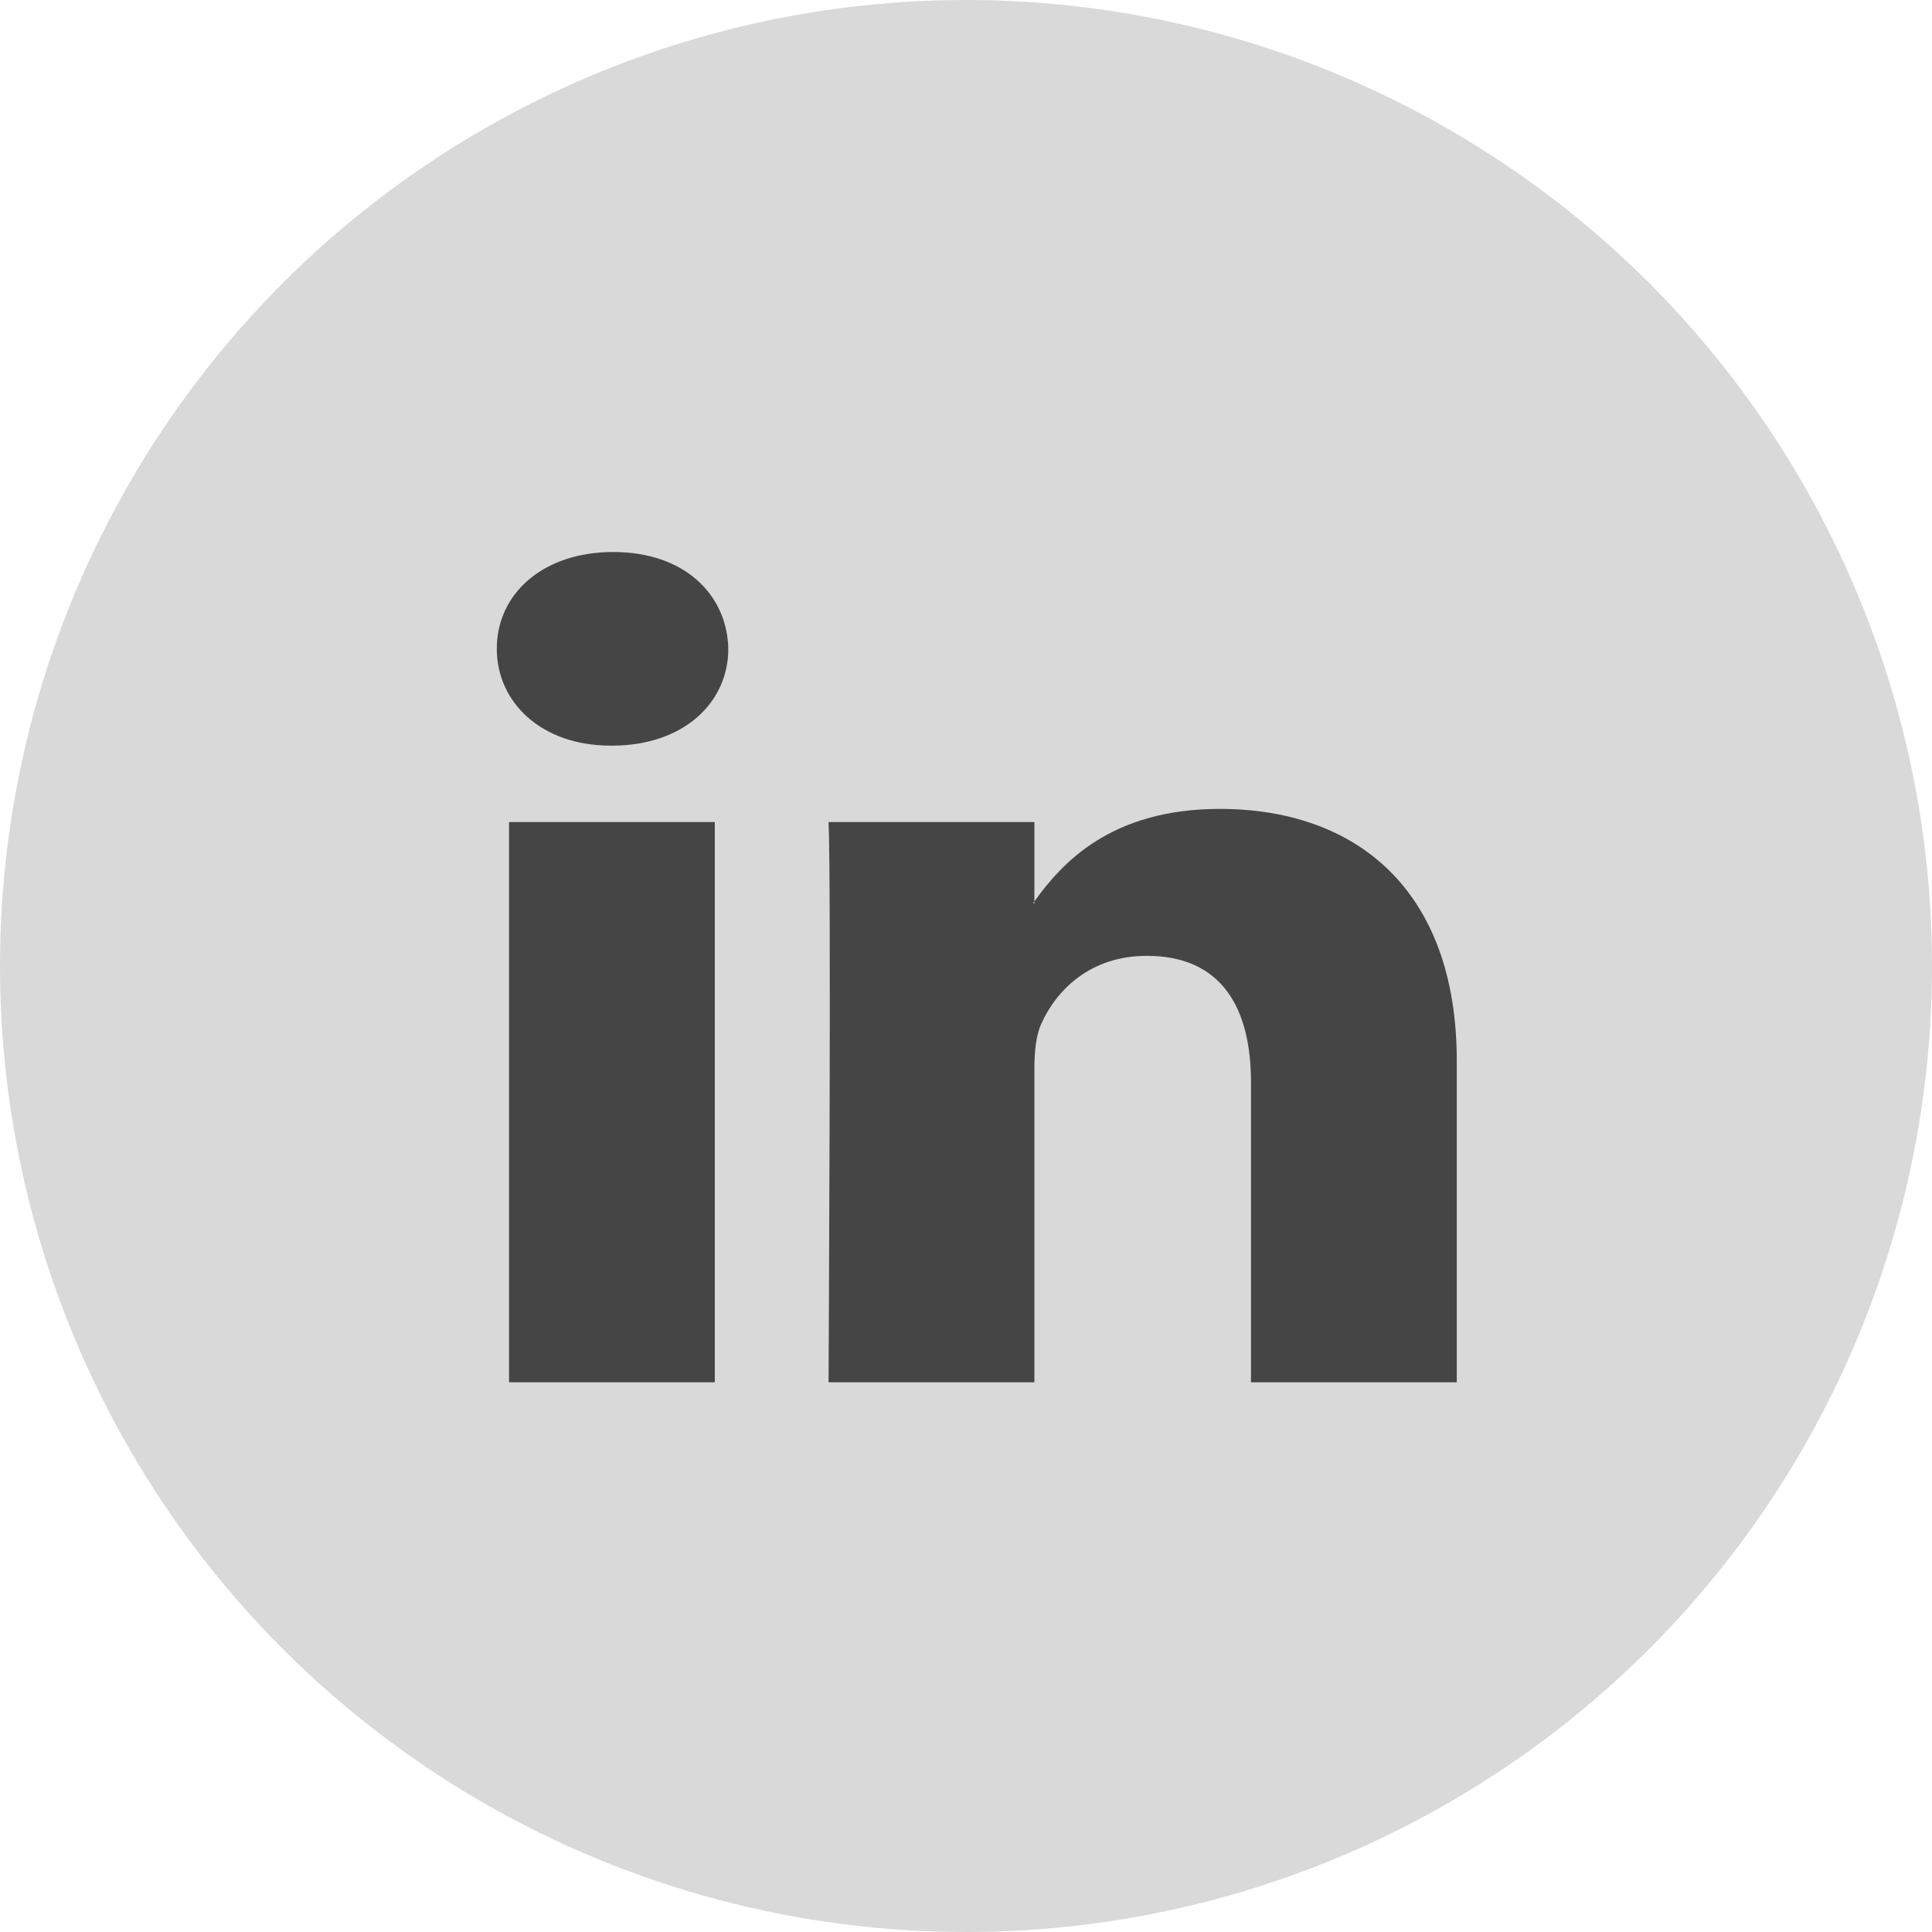 <?xml version="1.0" encoding="UTF-8" standalone="no"?>
<svg width="35px" height="35px" viewBox="0 0 35 35" version="1.1" xmlns="http://www.w3.org/2000/svg" xmlns:xlink="http://www.w3.org/1999/xlink" xmlns:sketch="http://www.bohemiancoding.com/sketch/ns">
    <!-- Generator: Sketch 3.3.3 (12072) - http://www.bohemiancoding.com/sketch -->
    <title>Oval 34 + linkedin</title>
    <desc>Created with Sketch.</desc>
    <defs></defs>
    <g id="Page-1" stroke="none" stroke-width="1" fill="none" fill-rule="evenodd" sketch:type="MSPage">
        <g id="Desktop-HD-Copy-2" sketch:type="MSArtboardGroup" transform="translate(-965, -4282)">
            <g id="Oval-34-+-linkedin" sketch:type="MSLayerGroup" transform="translate(965, 4282)">
                <circle id="Oval-34" fill="#D9D9D9" sketch:type="MSShapeGroup" cx="17.5" cy="17.5" r="17.5"></circle>
                <path d="M26.391,19.221 L26.391,25.041 L22.663,25.041 L22.663,19.611 C22.663,18.247 22.124,17.316 20.775,17.316 C19.745,17.316 19.132,17.944 18.862,18.551 C18.764,18.768 18.739,19.069 18.739,19.373 L18.739,25.041 L15.01,25.041 C15.01,25.041 15.061,15.845 15.01,14.892 L18.739,14.892 L18.739,16.33 C18.731,16.341 18.722,16.353 18.714,16.364 L18.739,16.364 L18.739,16.33 C19.234,15.64 20.119,14.654 22.099,14.654 C24.552,14.654 26.391,16.104 26.391,19.221 L26.391,19.221 Z M11.11,10 C9.834,10 9,10.757 9,11.753 C9,12.727 9.81,13.508 11.061,13.508 L11.086,13.508 C12.386,13.508 13.194,12.727 13.194,11.753 C13.17,10.757 12.386,10 11.11,10 L11.11,10 Z M9.222,25.041 L12.949,25.041 L12.949,14.892 L9.222,14.892 L9.222,25.041 Z" id="linkedin" fill="#454545" sketch:type="MSShapeGroup"></path>
            </g>
        </g>
    </g>
</svg>